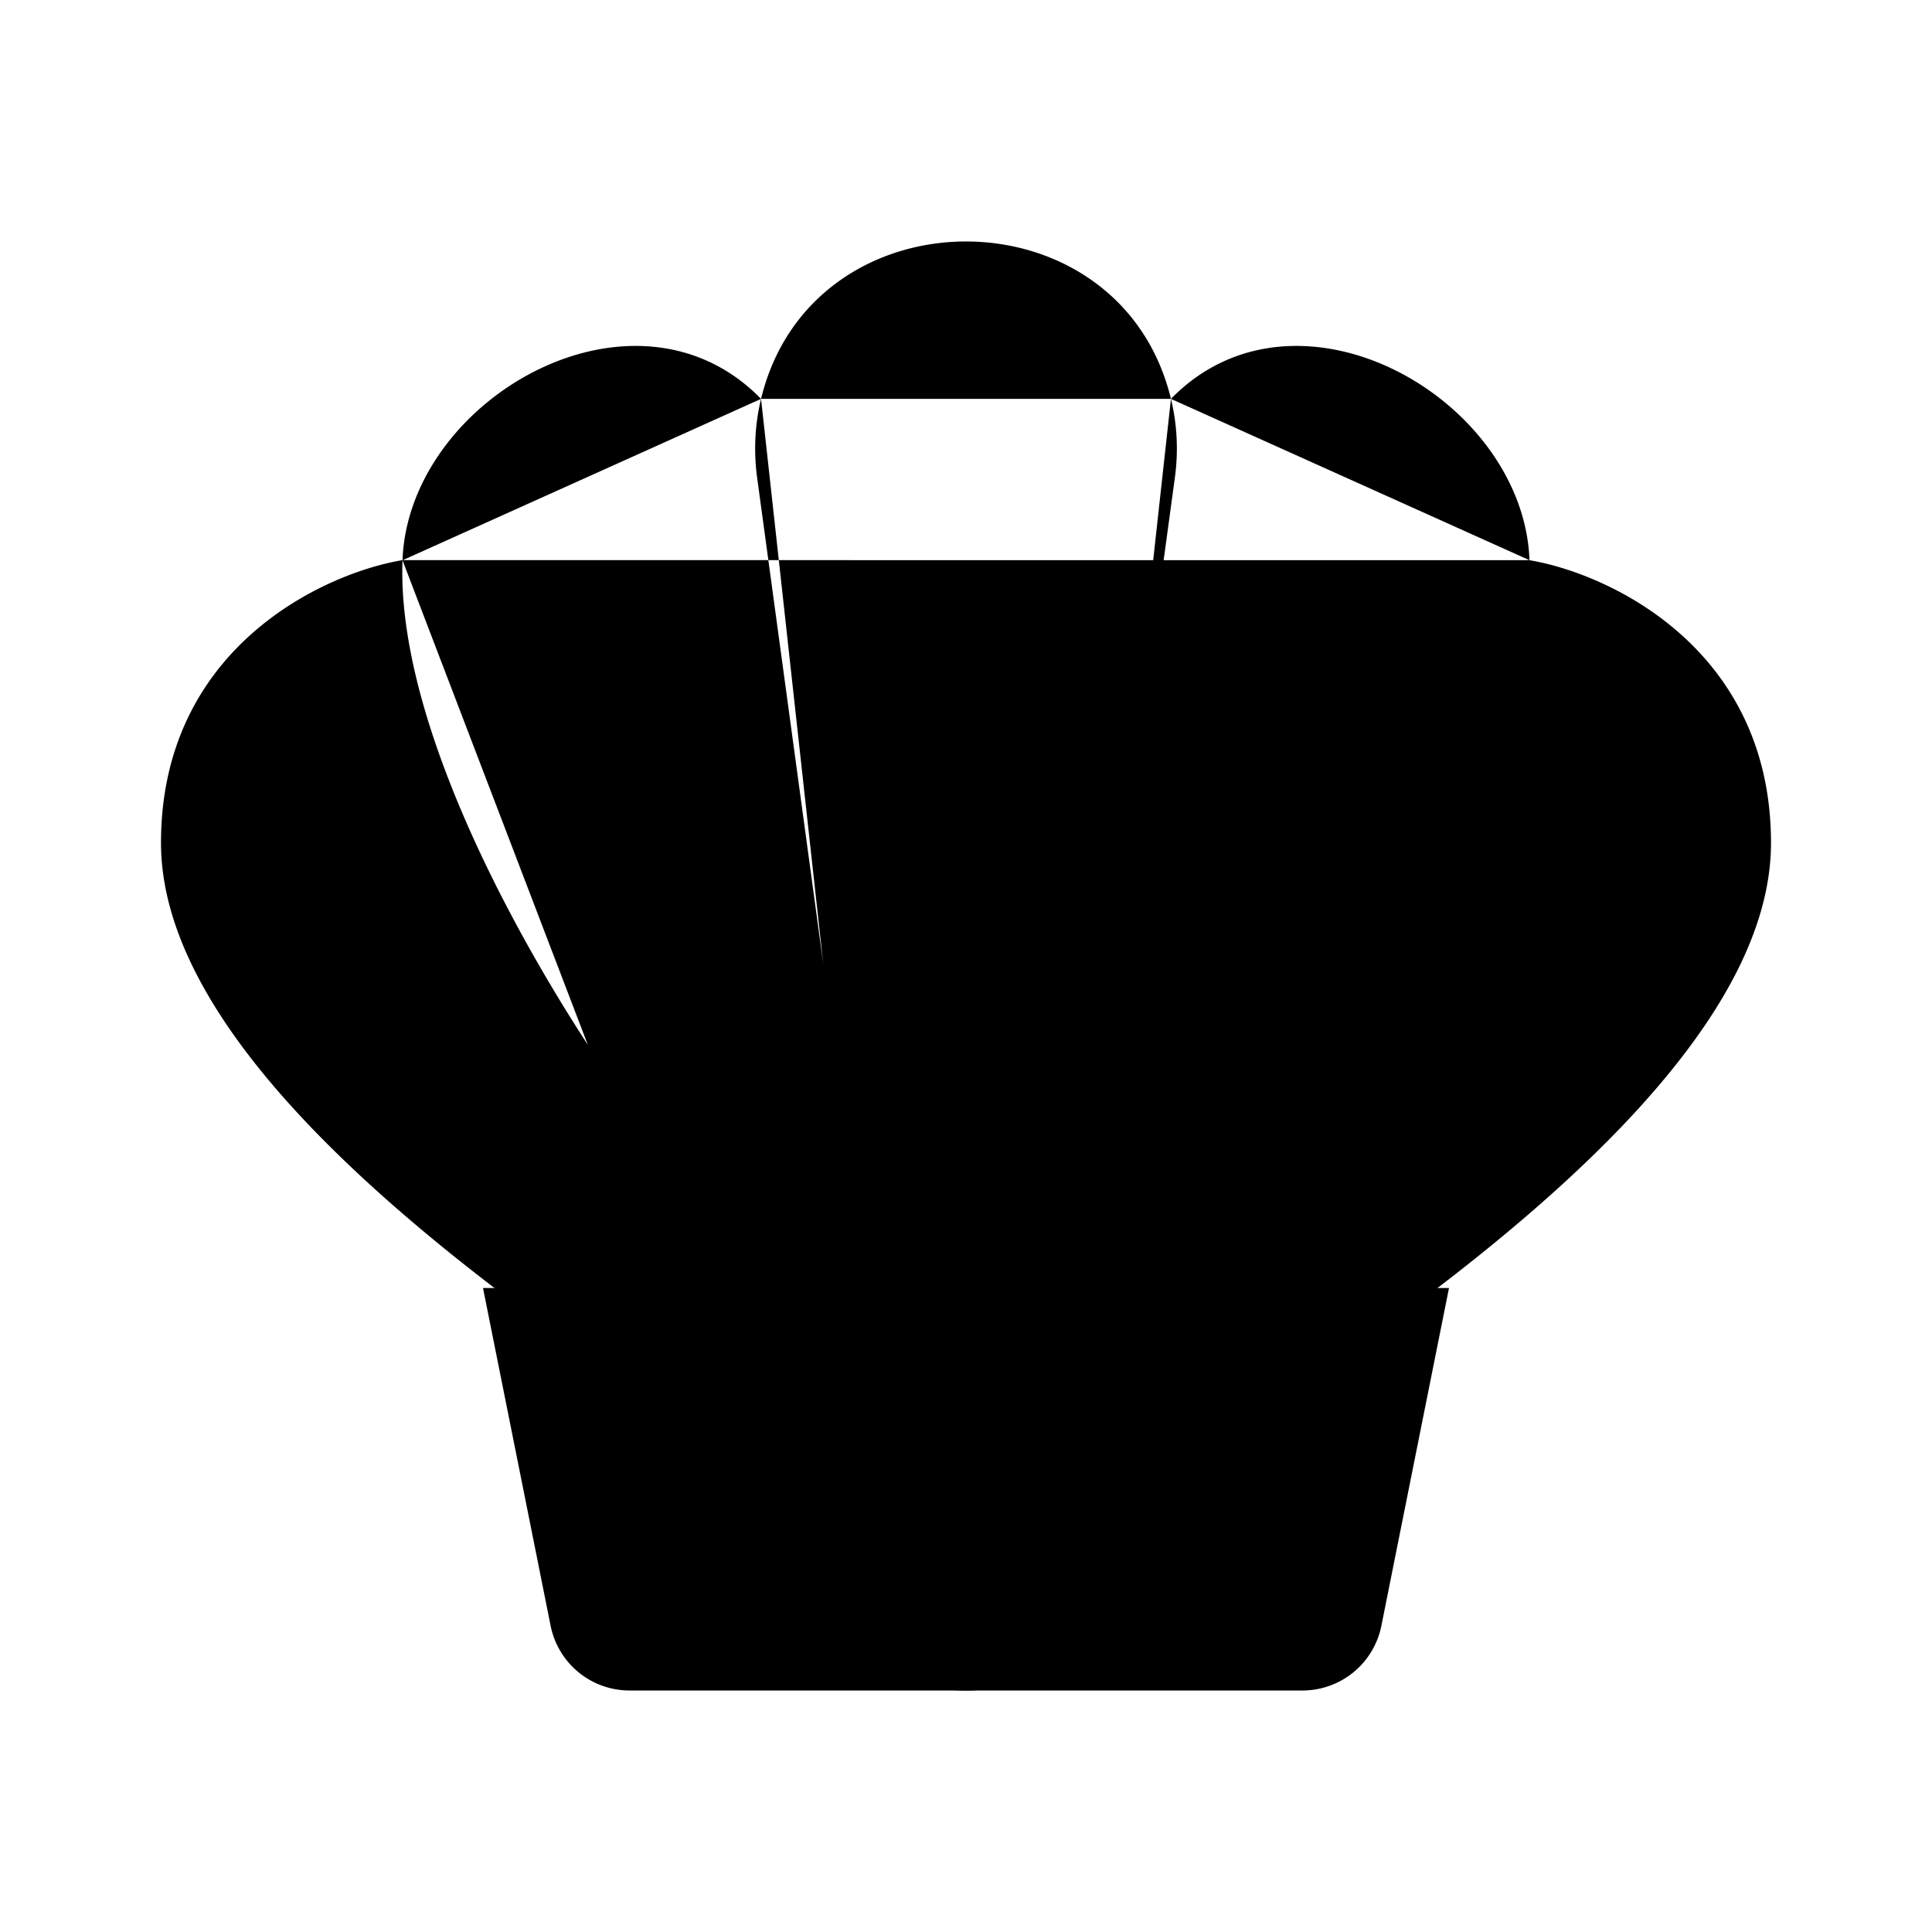 <svg xmlns="http://www.w3.org/2000/svg" viewBox="0 0 24 24"><path d="M14.546 4.955c.075.31.095.639.049.976l-.822 6.044m.773-7.02c-.632-2.607-4.46-2.607-5.092 0m5.092 0c1.567-1.608 4.38-.007 4.454 2.004m0 0c1 .168 3 1.105 3 3.512 0 2.173-2.607 4.469-5.183 6.294-.582.412-.873.618-1.06.768-.574.46-.937.834-1.38 1.422-.144.19-.293.415-.591.863l-.232.35a1.866 1.866 0 0 1-3.108 0l-.232-.35a19 19 0 0 0-.59-.863 7.2 7.2 0 0 0-1.382-1.422c-.186-.15-.477-.356-1.059-.768C4.607 14.94 2 12.645 2 10.47c0-2.407 2-3.344 3-3.512m14 0c.068 1.84-1.19 4.31-2.302 6.019M9.454 4.955c-.075.31-.094.639-.049.976l.822 6.044m-.773-7.02C7.887 3.347 5.074 4.948 5 6.96m0 0c-.068 1.84 1.19 4.31 2.302 6.019"/><path d="m18 16-.84 4.196a1 1 0 0 1-.98.804H7.82a1 1 0 0 1-.98-.804L6 16"/></svg>